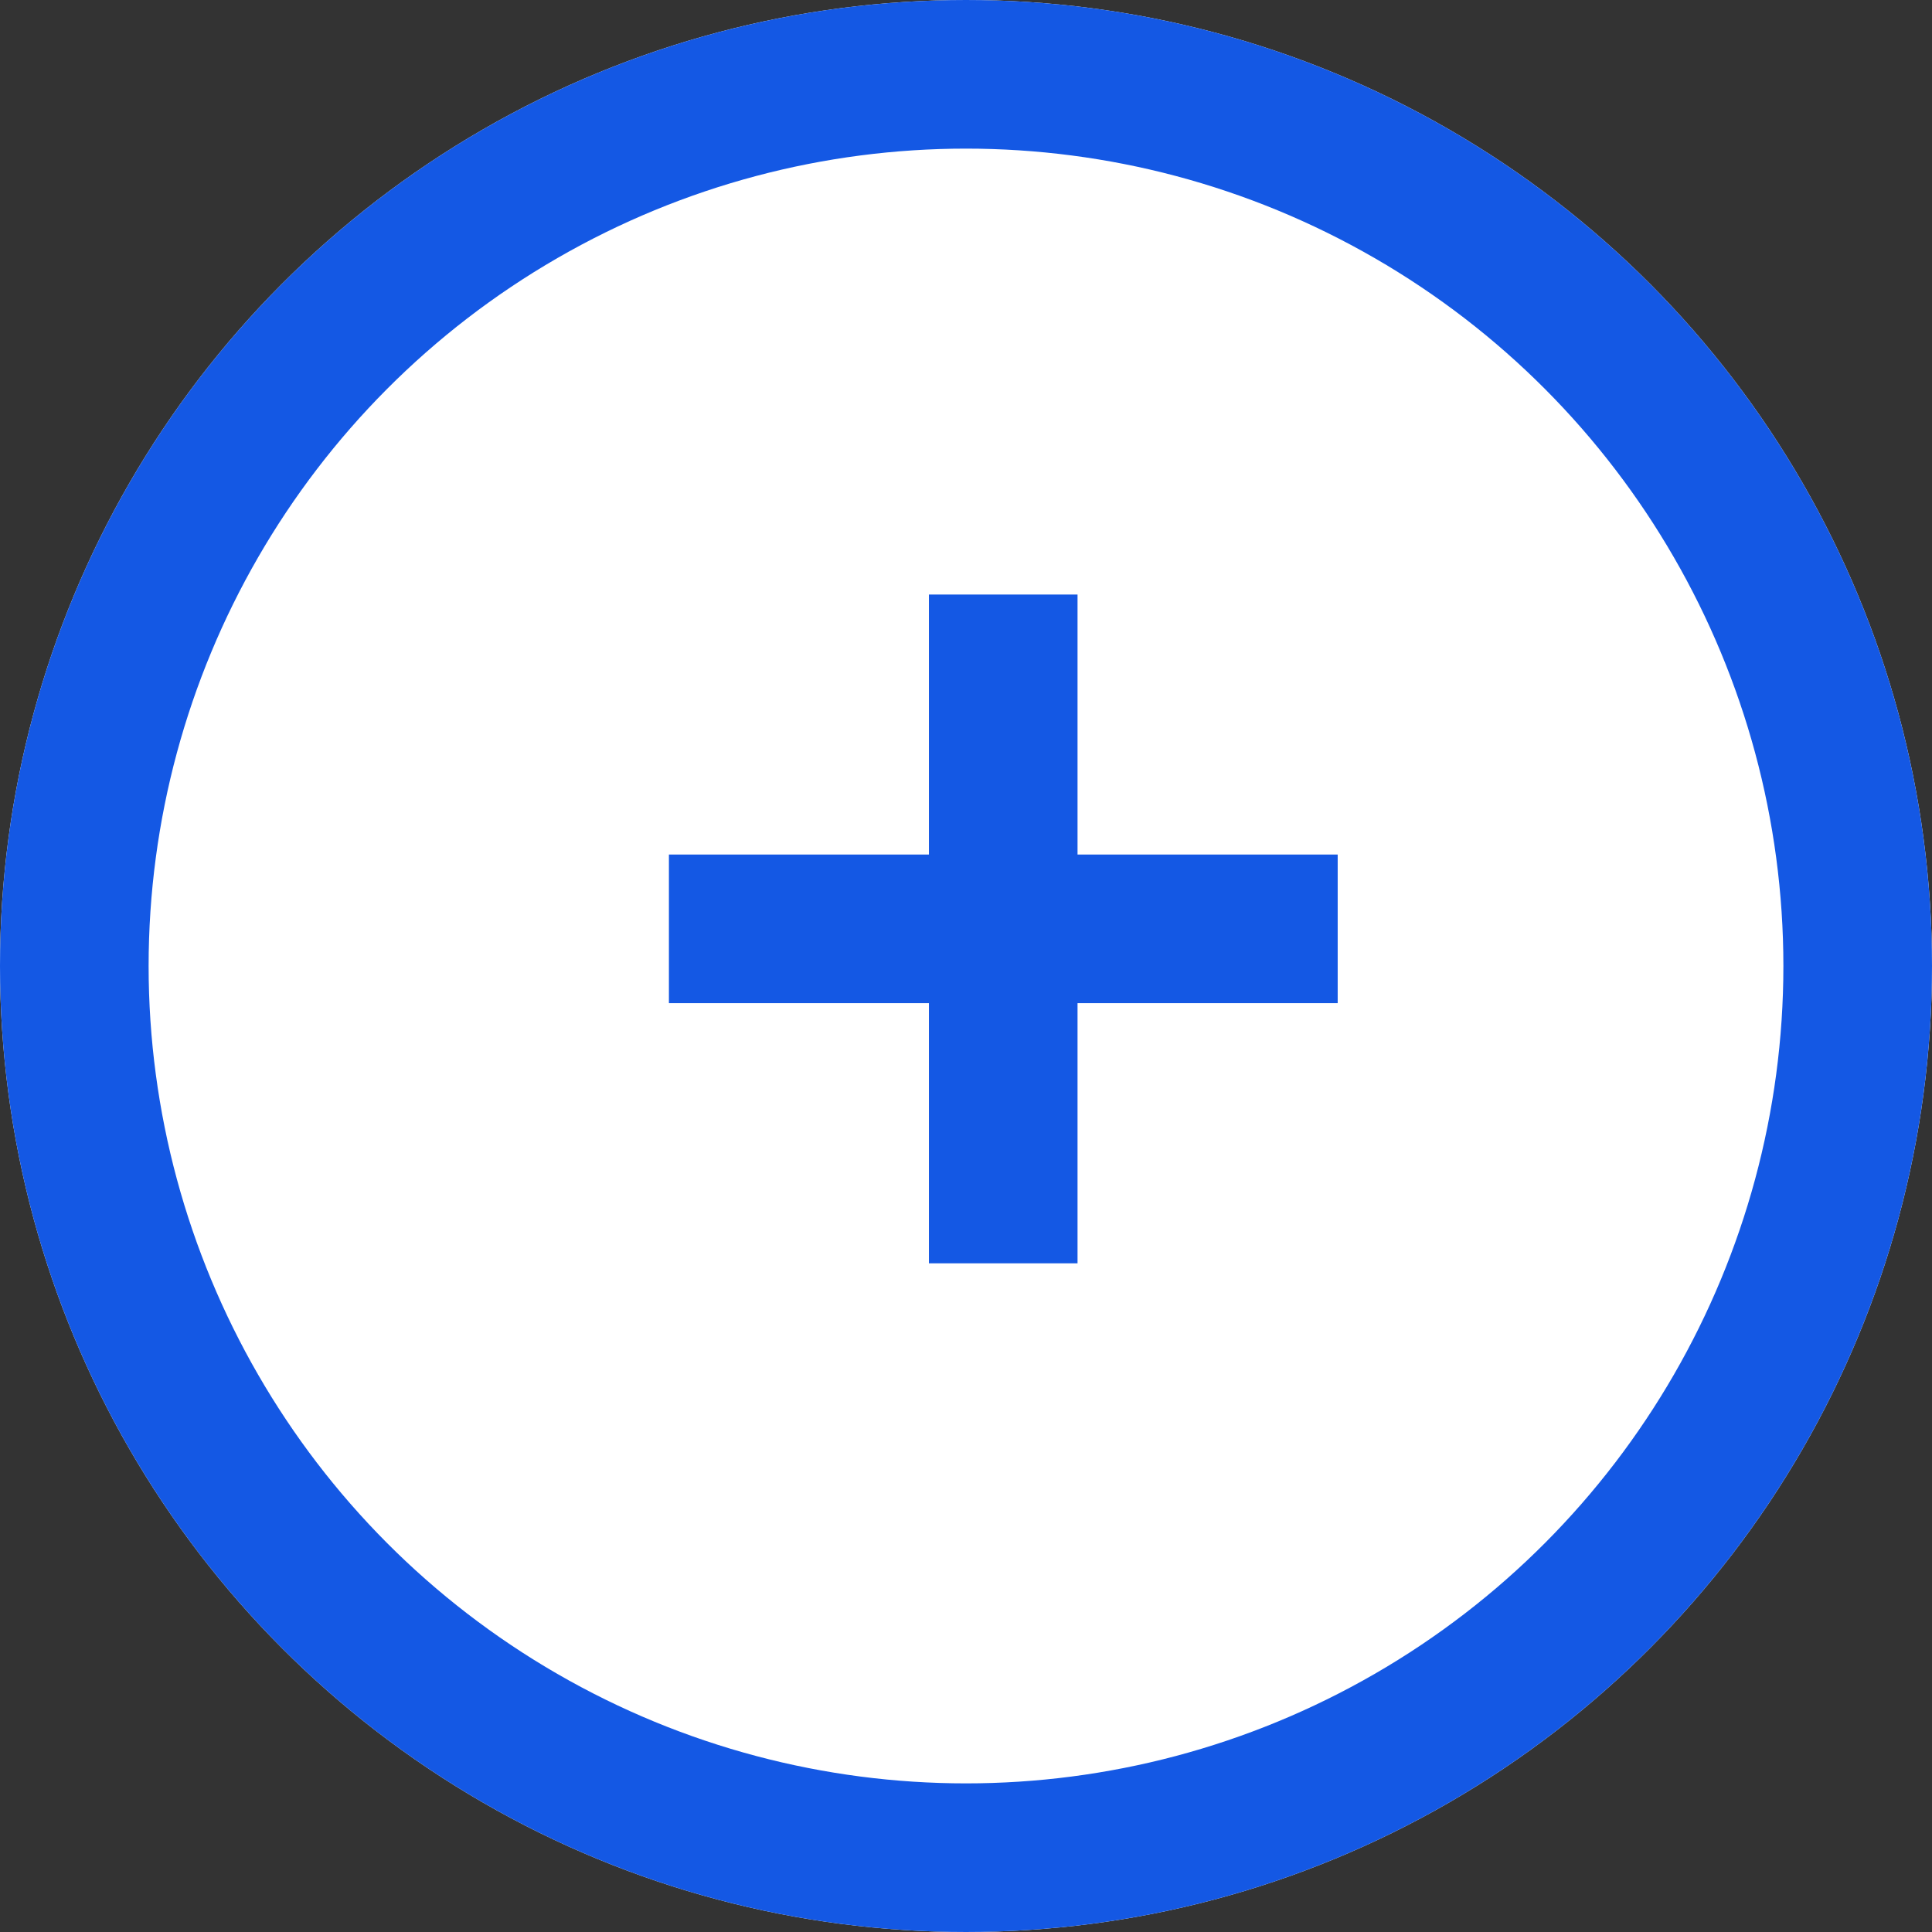 <svg xmlns="http://www.w3.org/2000/svg" width="26" height="26" viewBox="0 0 26 26"><rect x="0" y="0" width="26" height="26" fill="#333333" stroke="none"/><g transform="translate(-344 -355)"><g transform="translate(344 355)" fill="#fff" stroke="#1458e4" stroke-width="2"><circle cx="13" cy="13" r="13" stroke="none"/><circle cx="13" cy="13" r="12" fill="none"/></g><g transform="translate(29 -3287.002)"><path d="M-14567.6-20257.377h9" transform="translate(14891.602 23911.879)" fill="none" stroke="#1458e4" stroke-width="2"/><path d="M0,0H9" transform="translate(328.501 3650.003) rotate(90)" fill="none" stroke="#1458e4" stroke-width="2"/></g></g></svg>